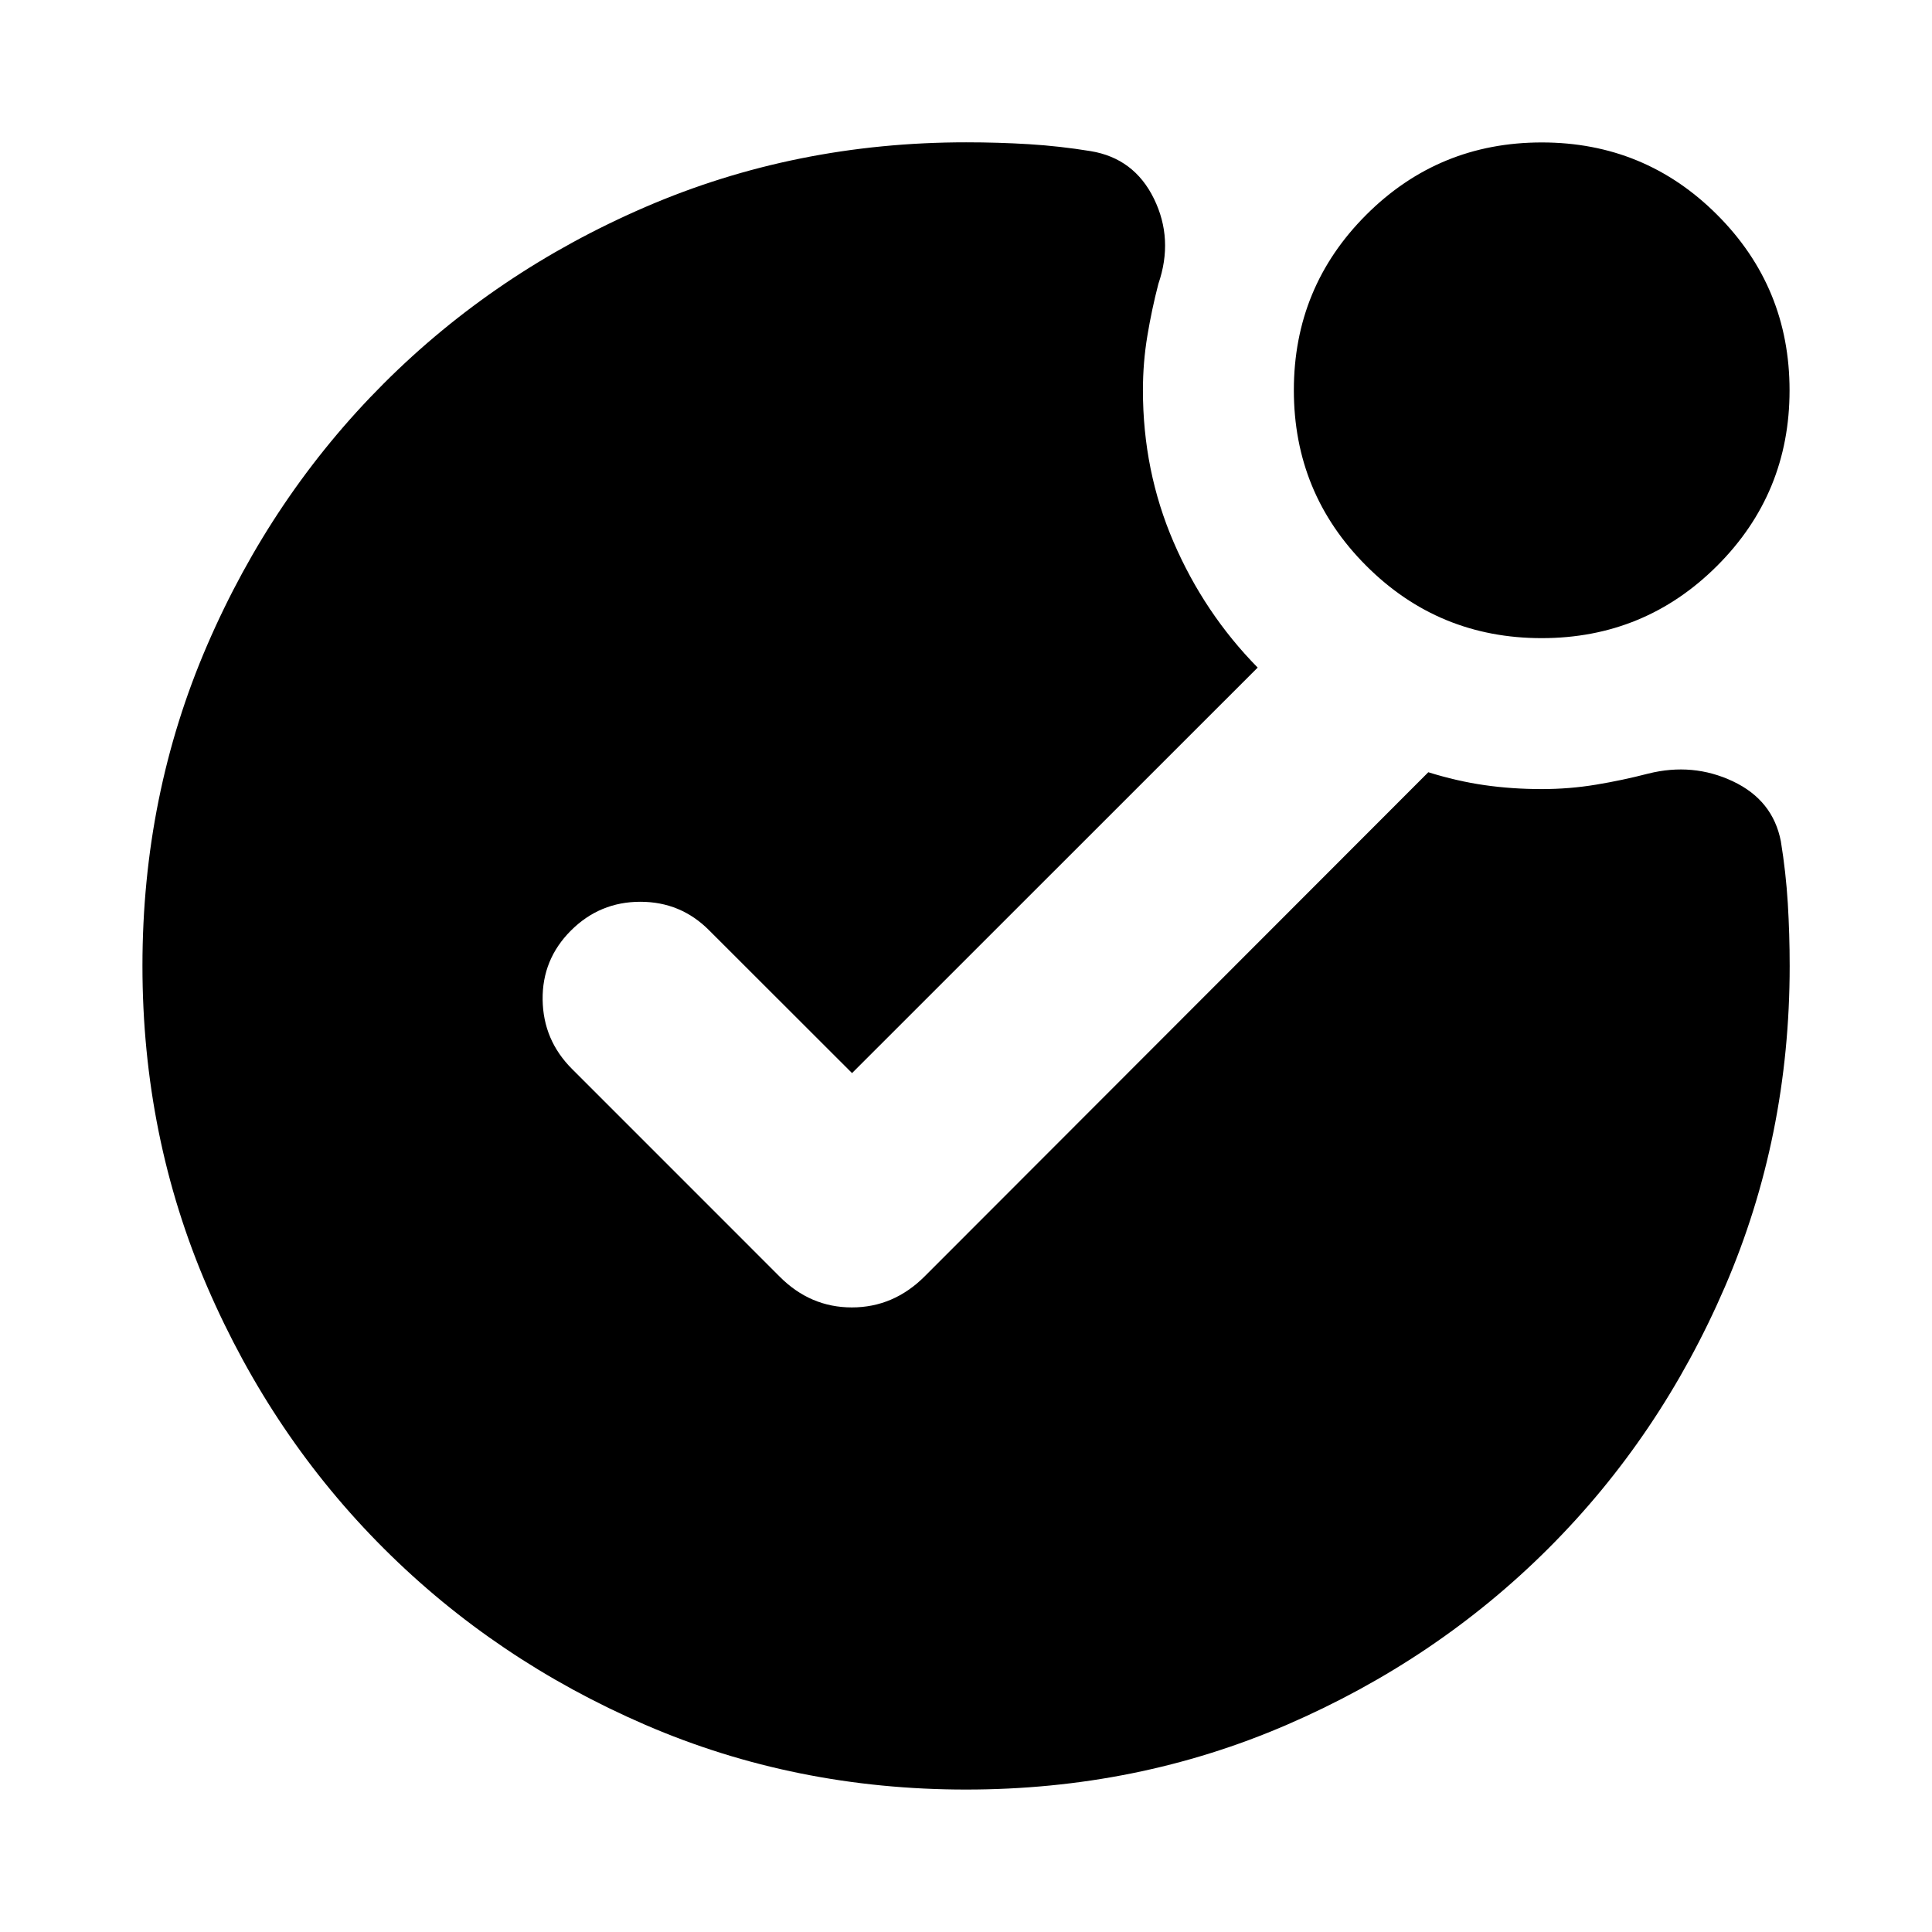<svg xmlns="http://www.w3.org/2000/svg" height="24" viewBox="0 -960 960 960" width="24"><path d="M480-70.78q-84.96 0-159.35-32.16-74.39-32.17-129.95-87.64-55.57-55.48-87.74-130.05-32.18-74.56-32.18-159.45 0-84.88 32.16-159.33 32.17-74.45 87.71-130 55.54-55.54 129.99-87.71 74.44-32.16 159.43-32.16 15.99 0 31.23.93 15.24.94 30.61 3.44 21.66 3.56 31.48 23.65 9.83 20.09 2.2 42.3-3.31 12.74-5.49 25.92-2.19 13.18-2.19 26.97 0 40.11 15.24 75.45t41.78 62.34l-201.56 201.5-70.87-70.81q-14.14-14.32-34.32-14.32t-34.51 14.32q-14.32 14.33-14.04 34.38.28 20.06 14.61 34.38L387.26-325.8q15.28 15.45 36.02 15.45 20.74 0 36.2-15.45l250.24-250.48q14.17 4.43 27.86 6.4 13.68 1.97 28.49 1.97 13.79 0 26.97-2.19 13.18-2.18 25.92-5.49 22.23-5.56 42.12 3.83 19.88 9.39 23.83 29.85 2.5 15.37 3.44 30.74.93 15.37.93 31.17 0 84.86-32.17 159.41-32.18 74.55-87.74 130.02-55.57 55.46-129.99 87.63Q564.95-70.78 480-70.78Zm286.04-572.13q-51.24 0-87.18-35.98-35.95-35.97-35.95-87.21 0-51.23 35.98-87.17 35.97-35.95 87.21-35.95 51.23 0 87.17 35.98 35.95 35.97 35.95 87.2 0 51.24-35.98 87.18-35.97 35.95-87.2 35.95Z"/></svg>